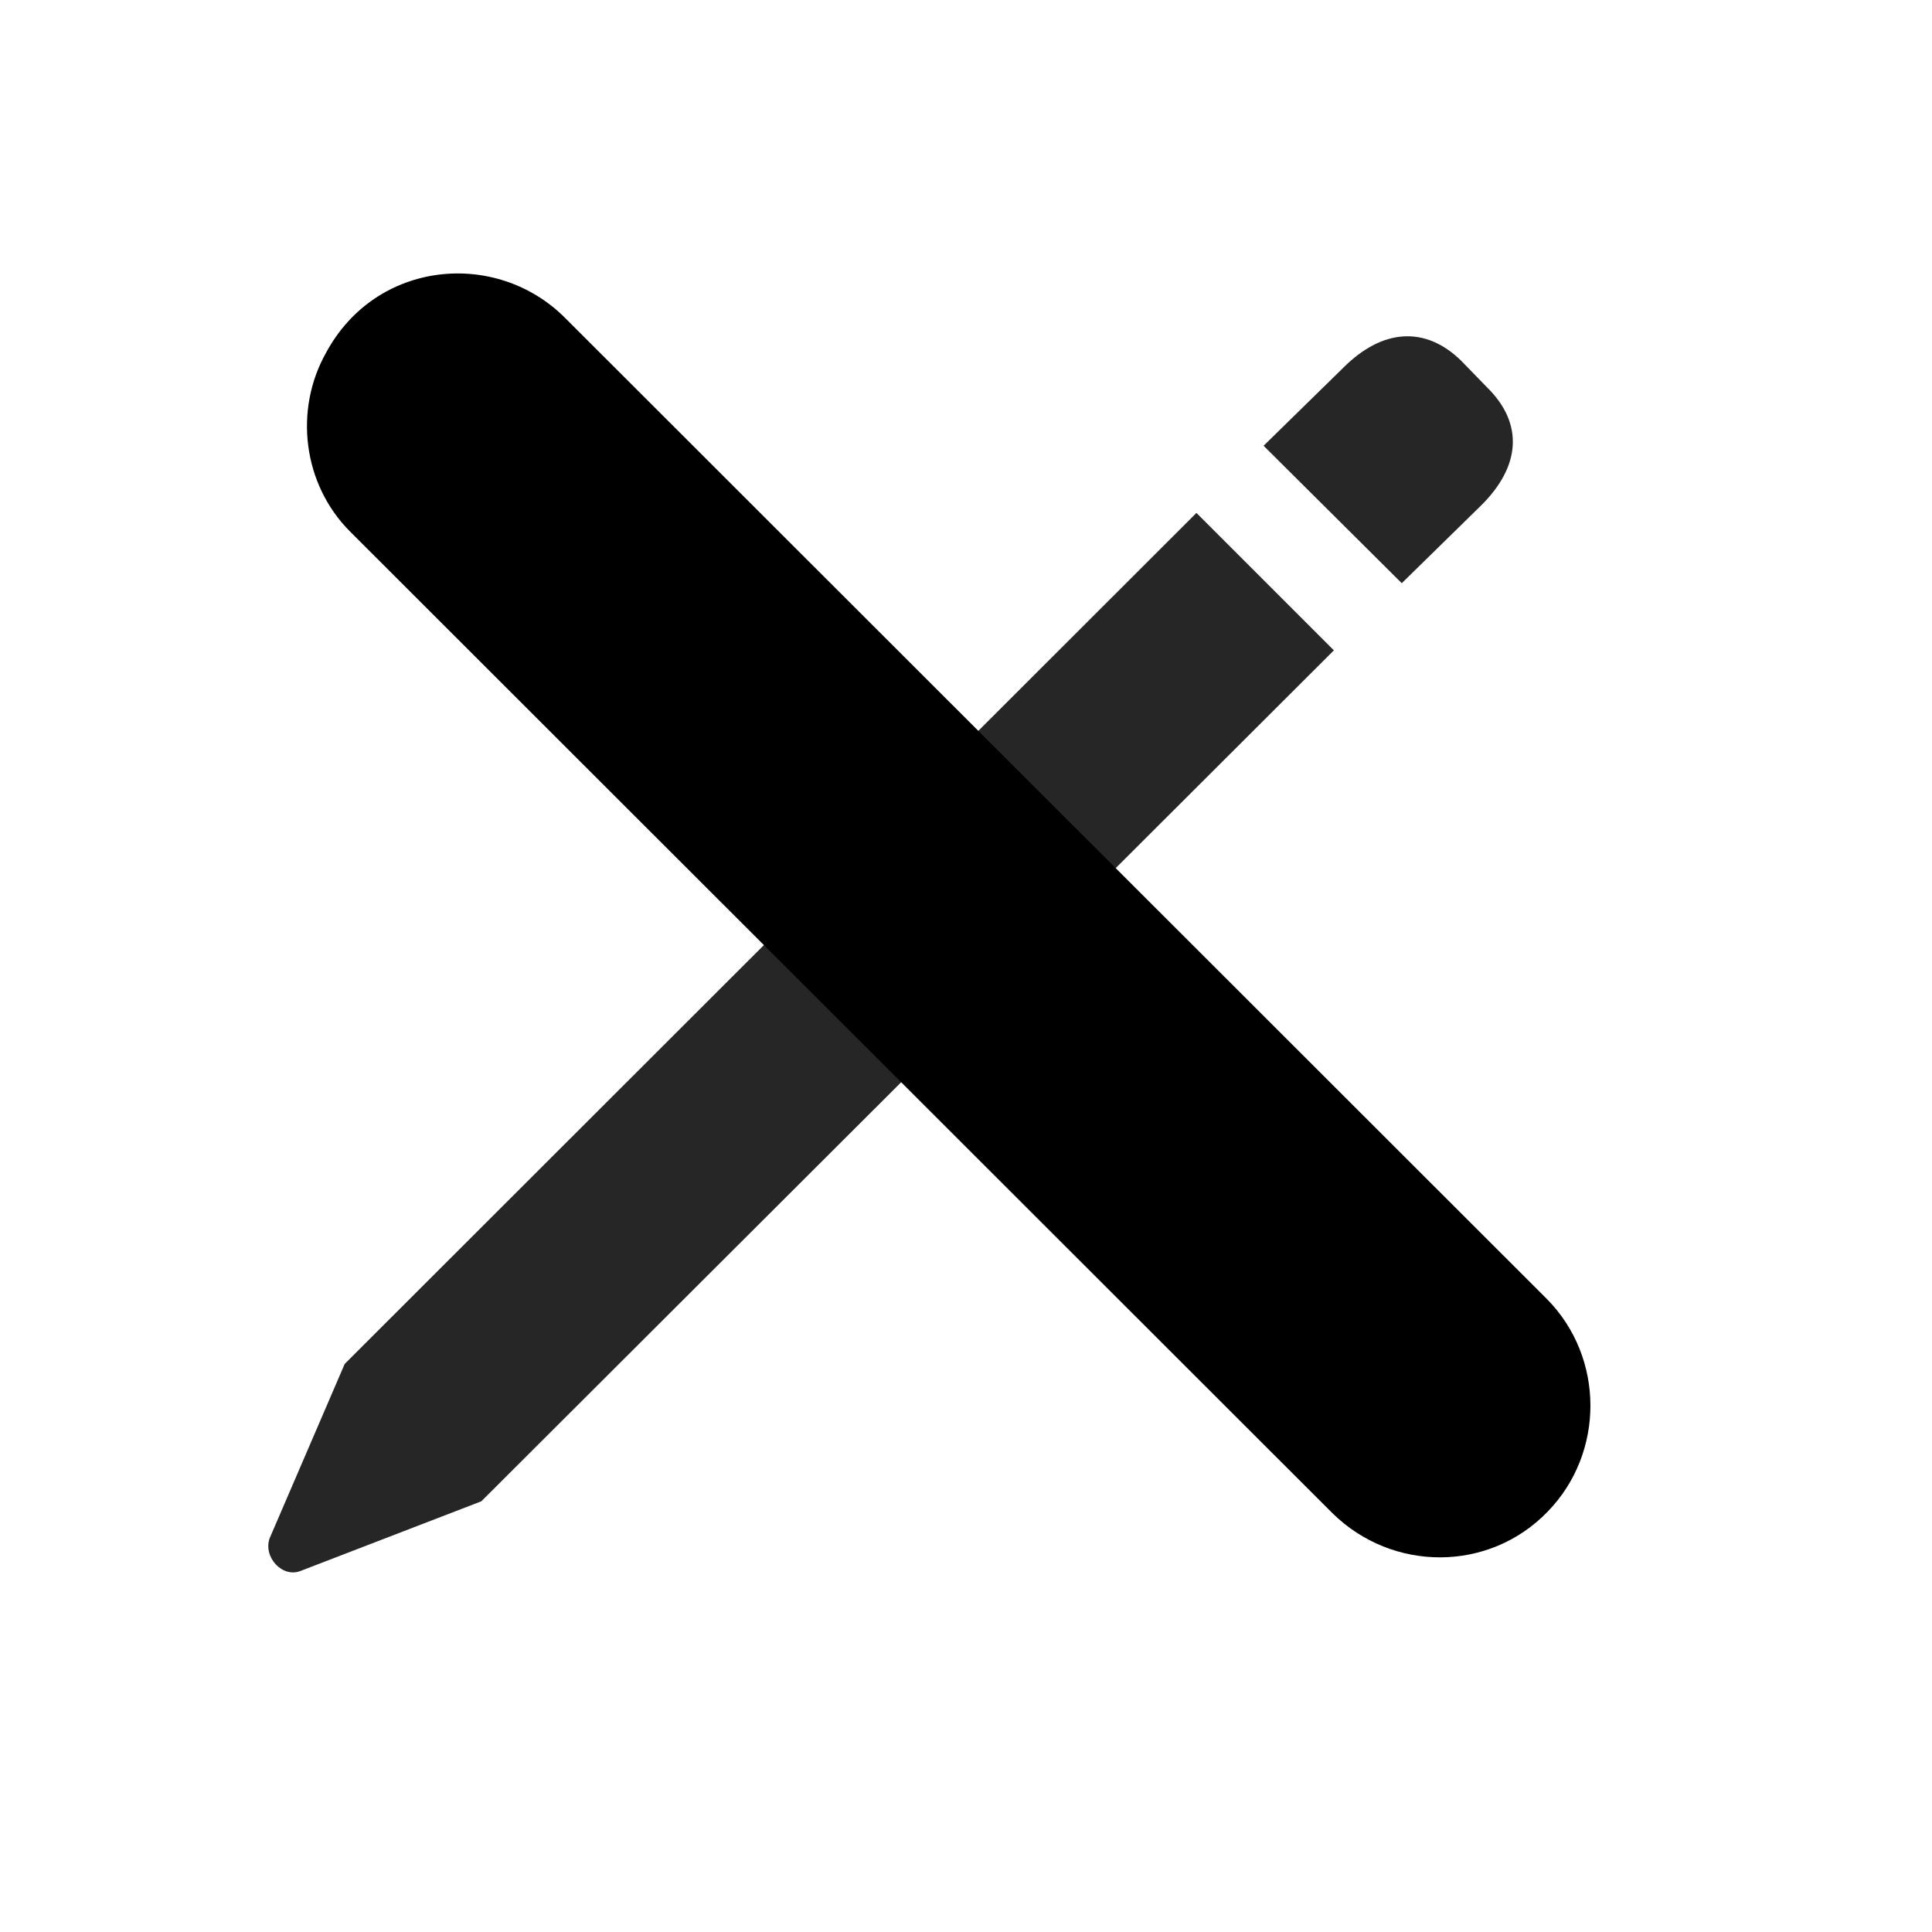 <svg width="29" height="29" viewBox="0 0 29 29" fill="currentColor" xmlns="http://www.w3.org/2000/svg">
<g clip-path="url(#clip0_2207_32904)">
<path d="M7.225 22.535L20.022 9.762L17.959 7.699L5.174 20.473L4.049 23.086C3.944 23.367 4.237 23.695 4.518 23.578L7.225 22.535ZM21.041 8.754L22.225 7.594C22.834 6.996 22.87 6.352 22.319 5.812L21.932 5.414C21.393 4.887 20.748 4.934 20.163 5.52L18.967 6.691L21.041 8.754Z" fill="currentColor" fill-opacity="0.85"/>
<path d="M19.998 22.711C20.901 23.602 22.354 23.602 23.233 22.688C24.088 21.808 24.088 20.379 23.221 19.5L8.479 4.769C7.448 3.738 5.643 3.902 4.893 5.297C4.413 6.152 4.542 7.266 5.256 7.98L19.998 22.711Z" fill="currentColor"/>
<path d="M20.971 21.75C21.323 22.102 21.909 22.102 22.248 21.75C22.588 21.387 22.6 20.824 22.248 20.473L7.518 5.742C7.167 5.391 6.569 5.379 6.229 5.742C5.889 6.082 5.889 6.68 6.229 7.02L20.971 21.75Z" fill="currentColor" fill-opacity="0.85"/>
</g>
<defs>
<clipPath id="clip0_2207_32904">
<rect width="19.846" height="20.372" fill="currentColor" transform="translate(4.027 4.105)"/>
</clipPath>
</defs>
</svg>
